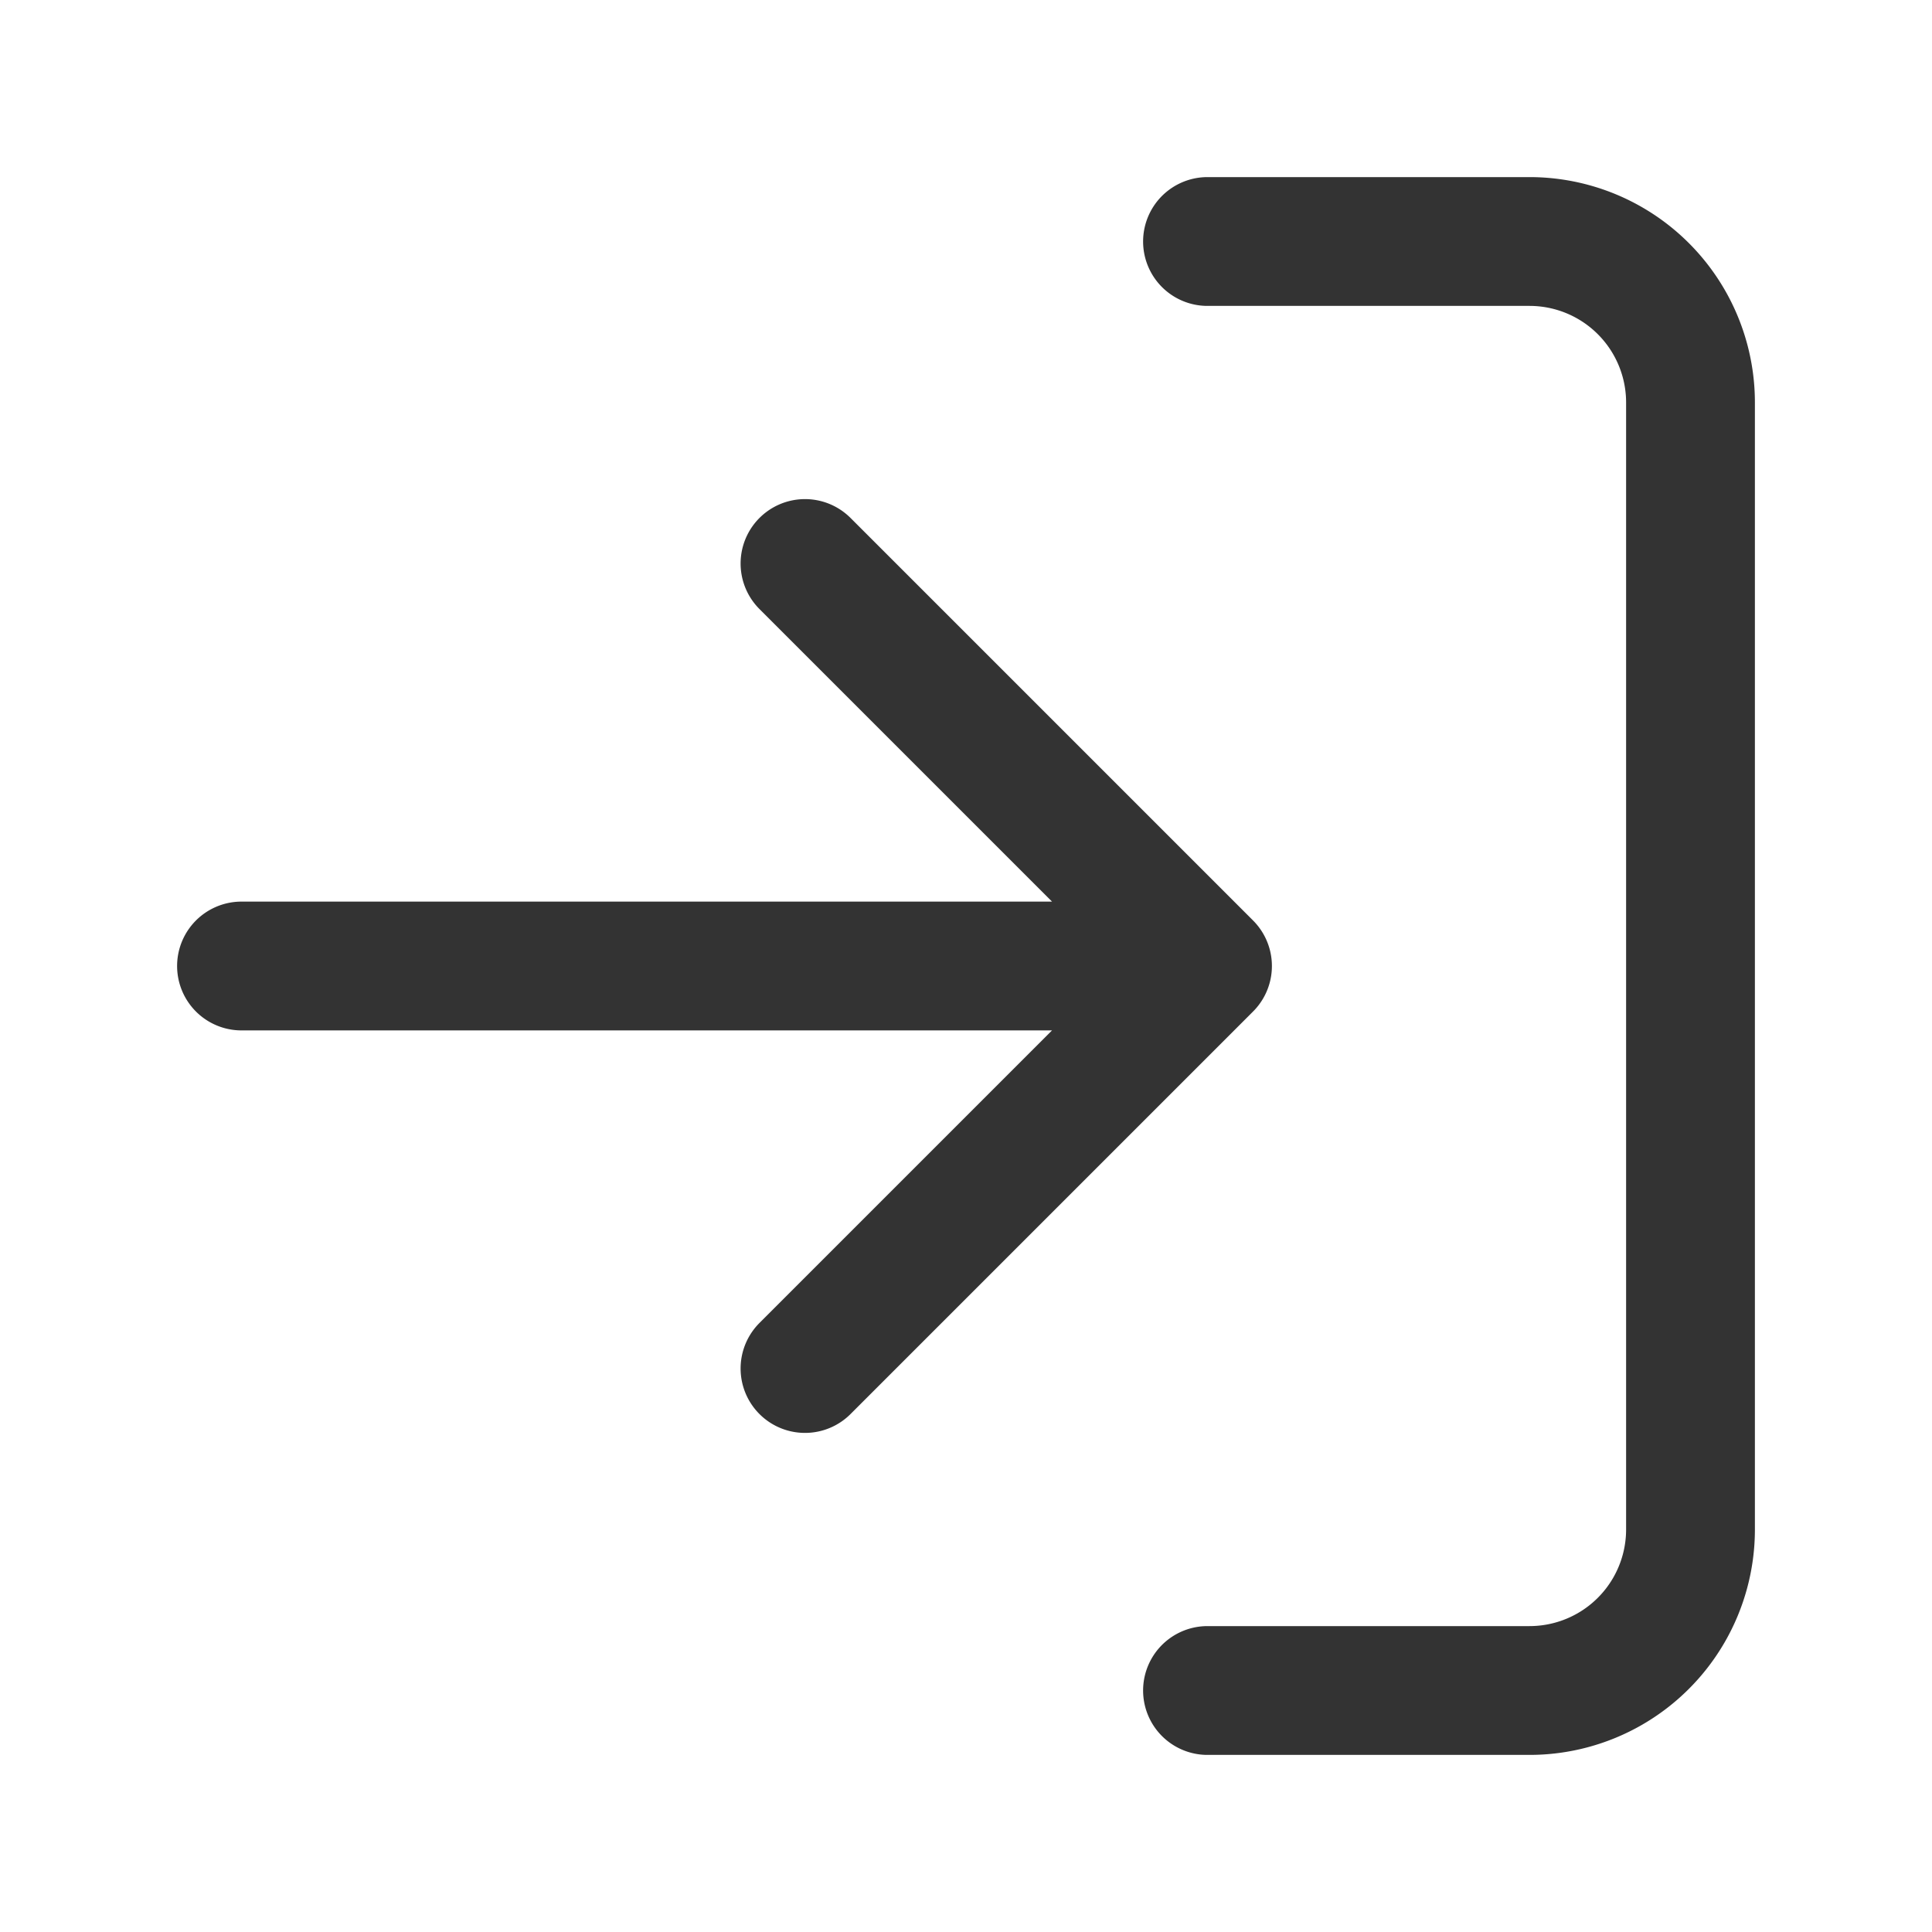 <svg xmlns="http://www.w3.org/2000/svg" width="15" height="15" fill="none" viewBox="0 0 15 15">
  <path stroke="#333" stroke-linecap="round" stroke-linejoin="round" d="M9.375 1.875h2.5a1.25 1.25 0 011.25 1.25v8.75a1.25 1.25 0 01-1.25 1.25h-2.5M6.25 10.625L9.375 7.5 6.25 4.375M9.375 7.5h-7.5"/>
</svg>
